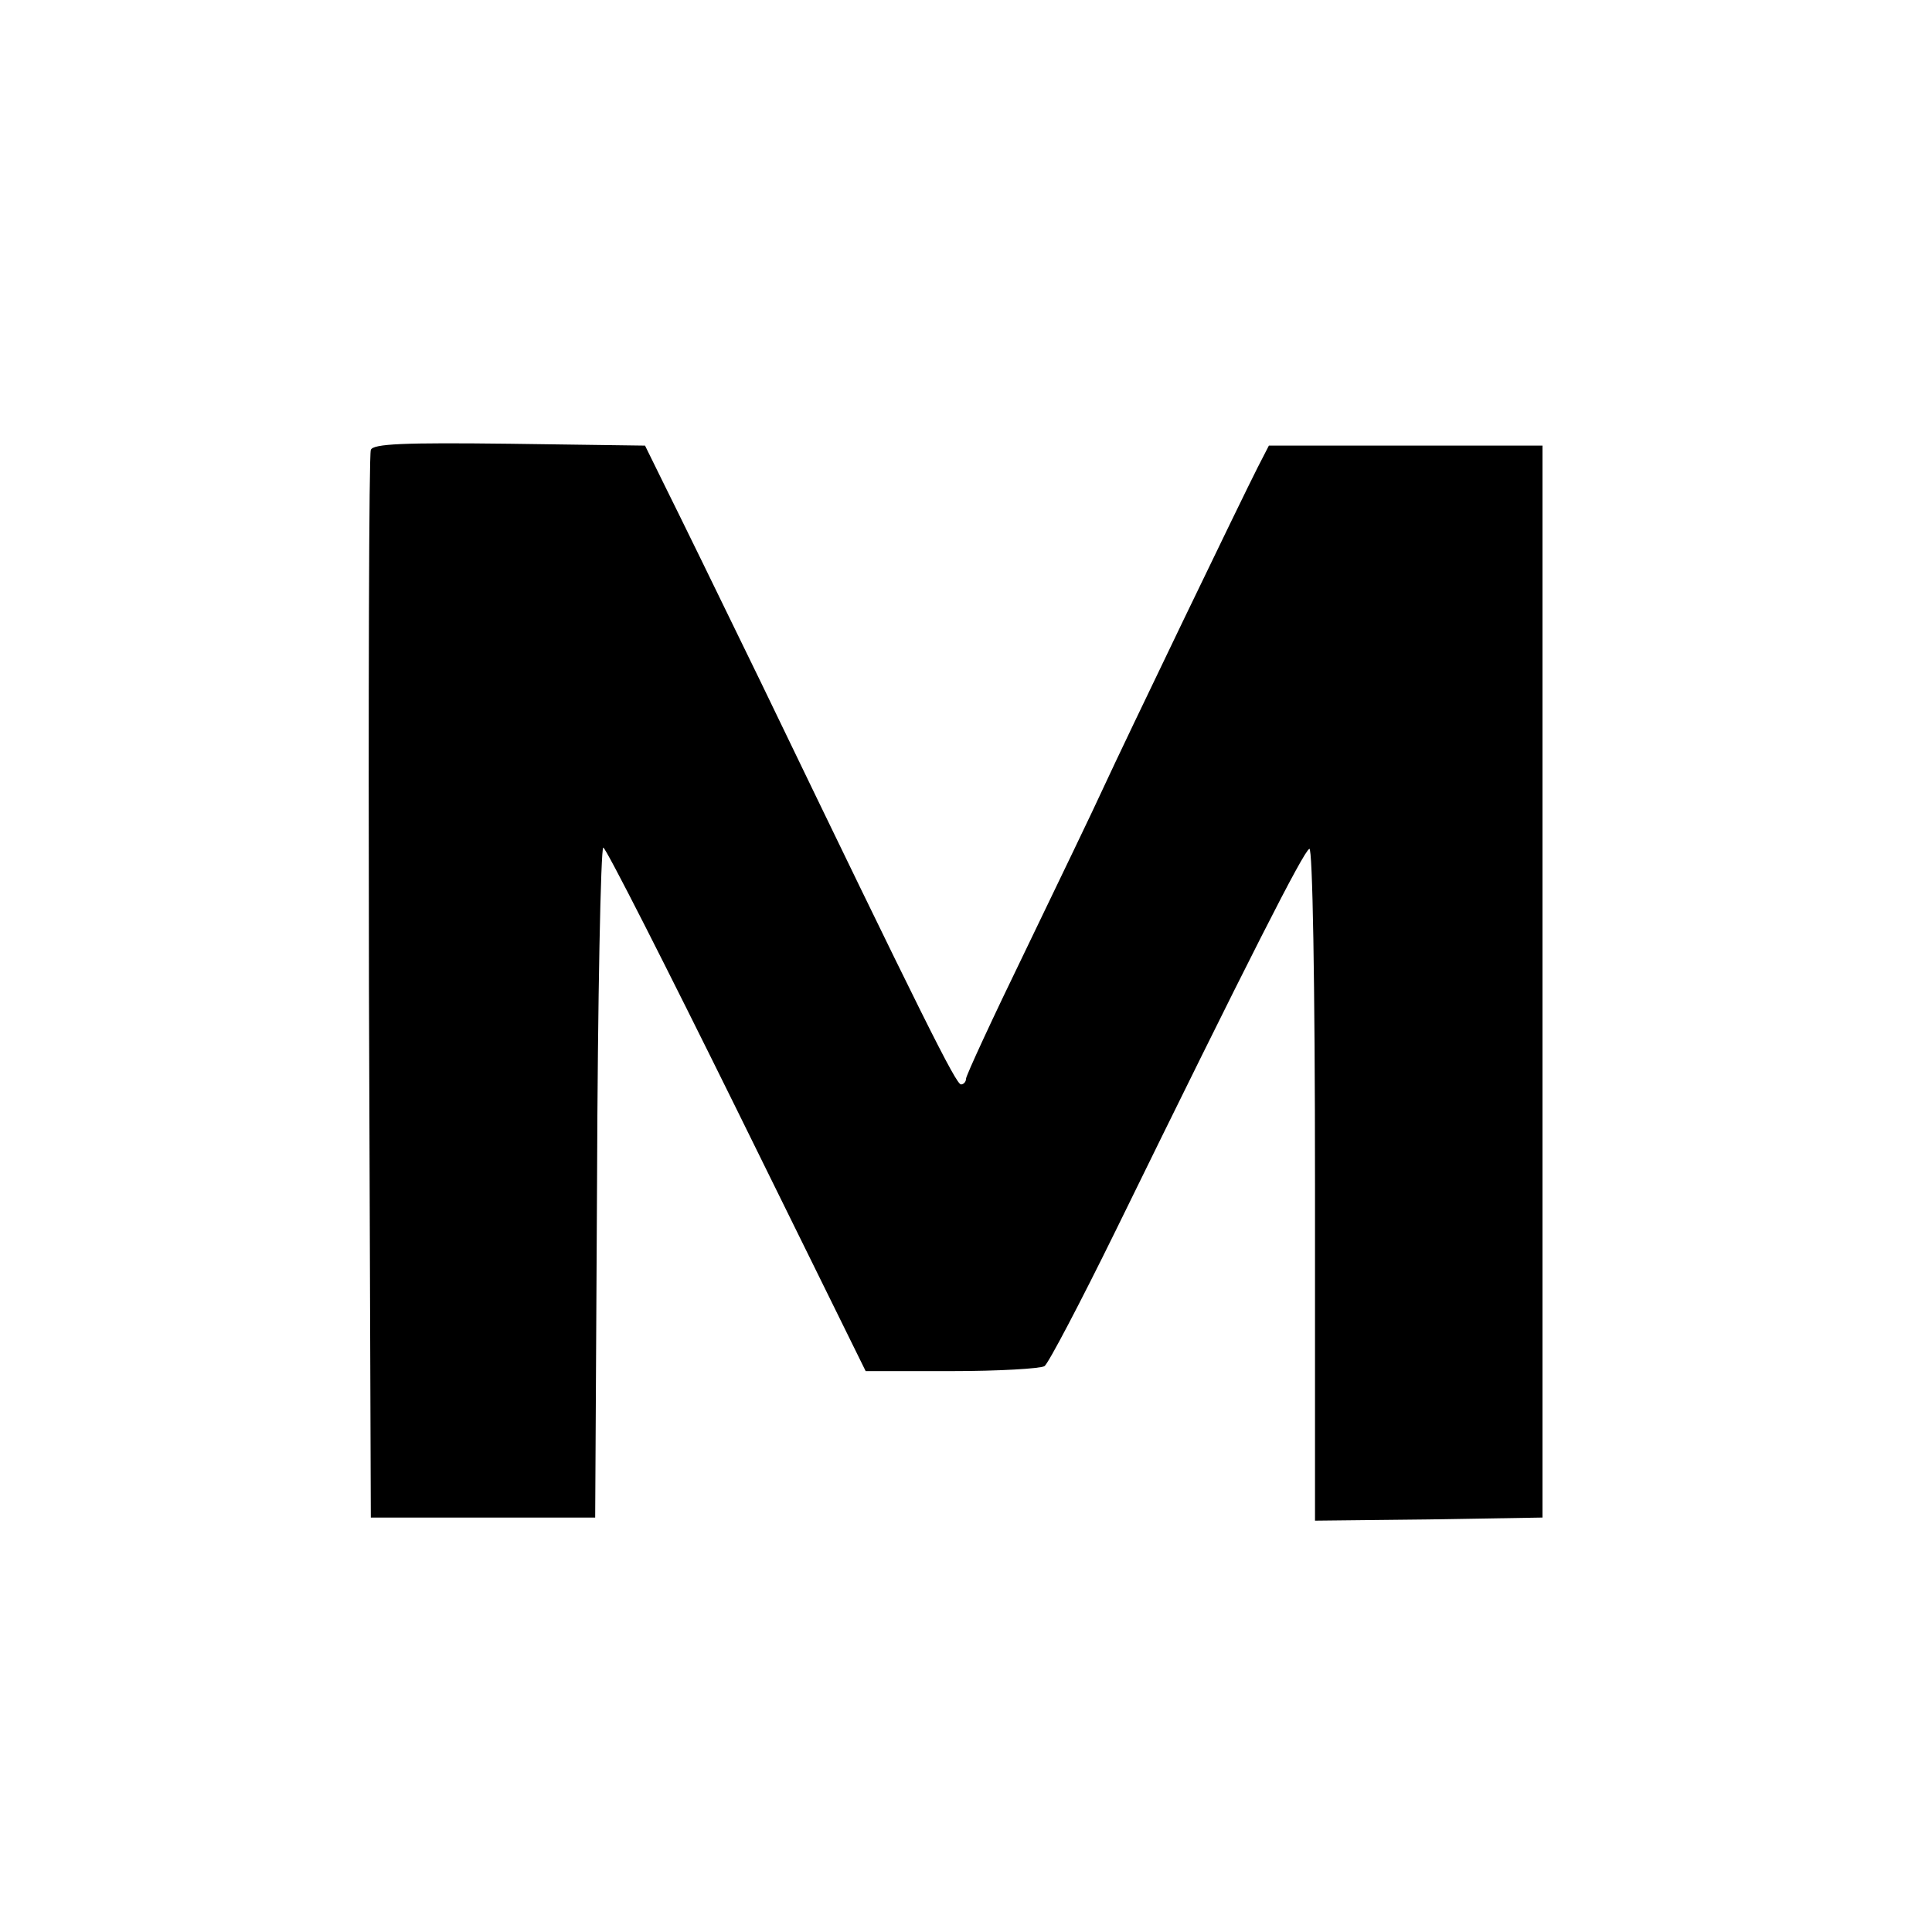 <?xml version="1.0" standalone="no"?>
<!DOCTYPE svg PUBLIC "-//W3C//DTD SVG 20010904//EN"
 "http://www.w3.org/TR/2001/REC-SVG-20010904/DTD/svg10.dtd">
<svg version="1.0" xmlns="http://www.w3.org/2000/svg"
 width="310pt" height="310pt" viewBox="0 0 310 310"
 preserveAspectRatio="xMidYMid meet">

<g transform="translate(0,310) scale(0.1,-0.1)"
fill="#000000" stroke="none">
<path d="M595 2378 c-3 -7 -4 -395 -3 -863 l3 -850 180 0 180 0 3 538 c1 295
6 537 10 537 4 0 100 -189 214 -420 l207 -420 138 0 c76 0 143 4 149 8 6 4 57
101 114 217 215 439 302 610 311 613 5 2 9 -209 9 -537 l0 -541 183 2 182 3 0
860 0 860 -220 0 -219 0 -18 -35 c-24 -47 -213 -439 -248 -515 -15 -33 -71
-149 -124 -259 -53 -109 -96 -202 -96 -207 0 -5 -4 -9 -8 -9 -8 0 -58 100
-321 645 -67 138 -136 279 -154 315 l-32 65 -218 3 c-169 2 -219 0 -222 -10z"/>
</g>
</svg>
